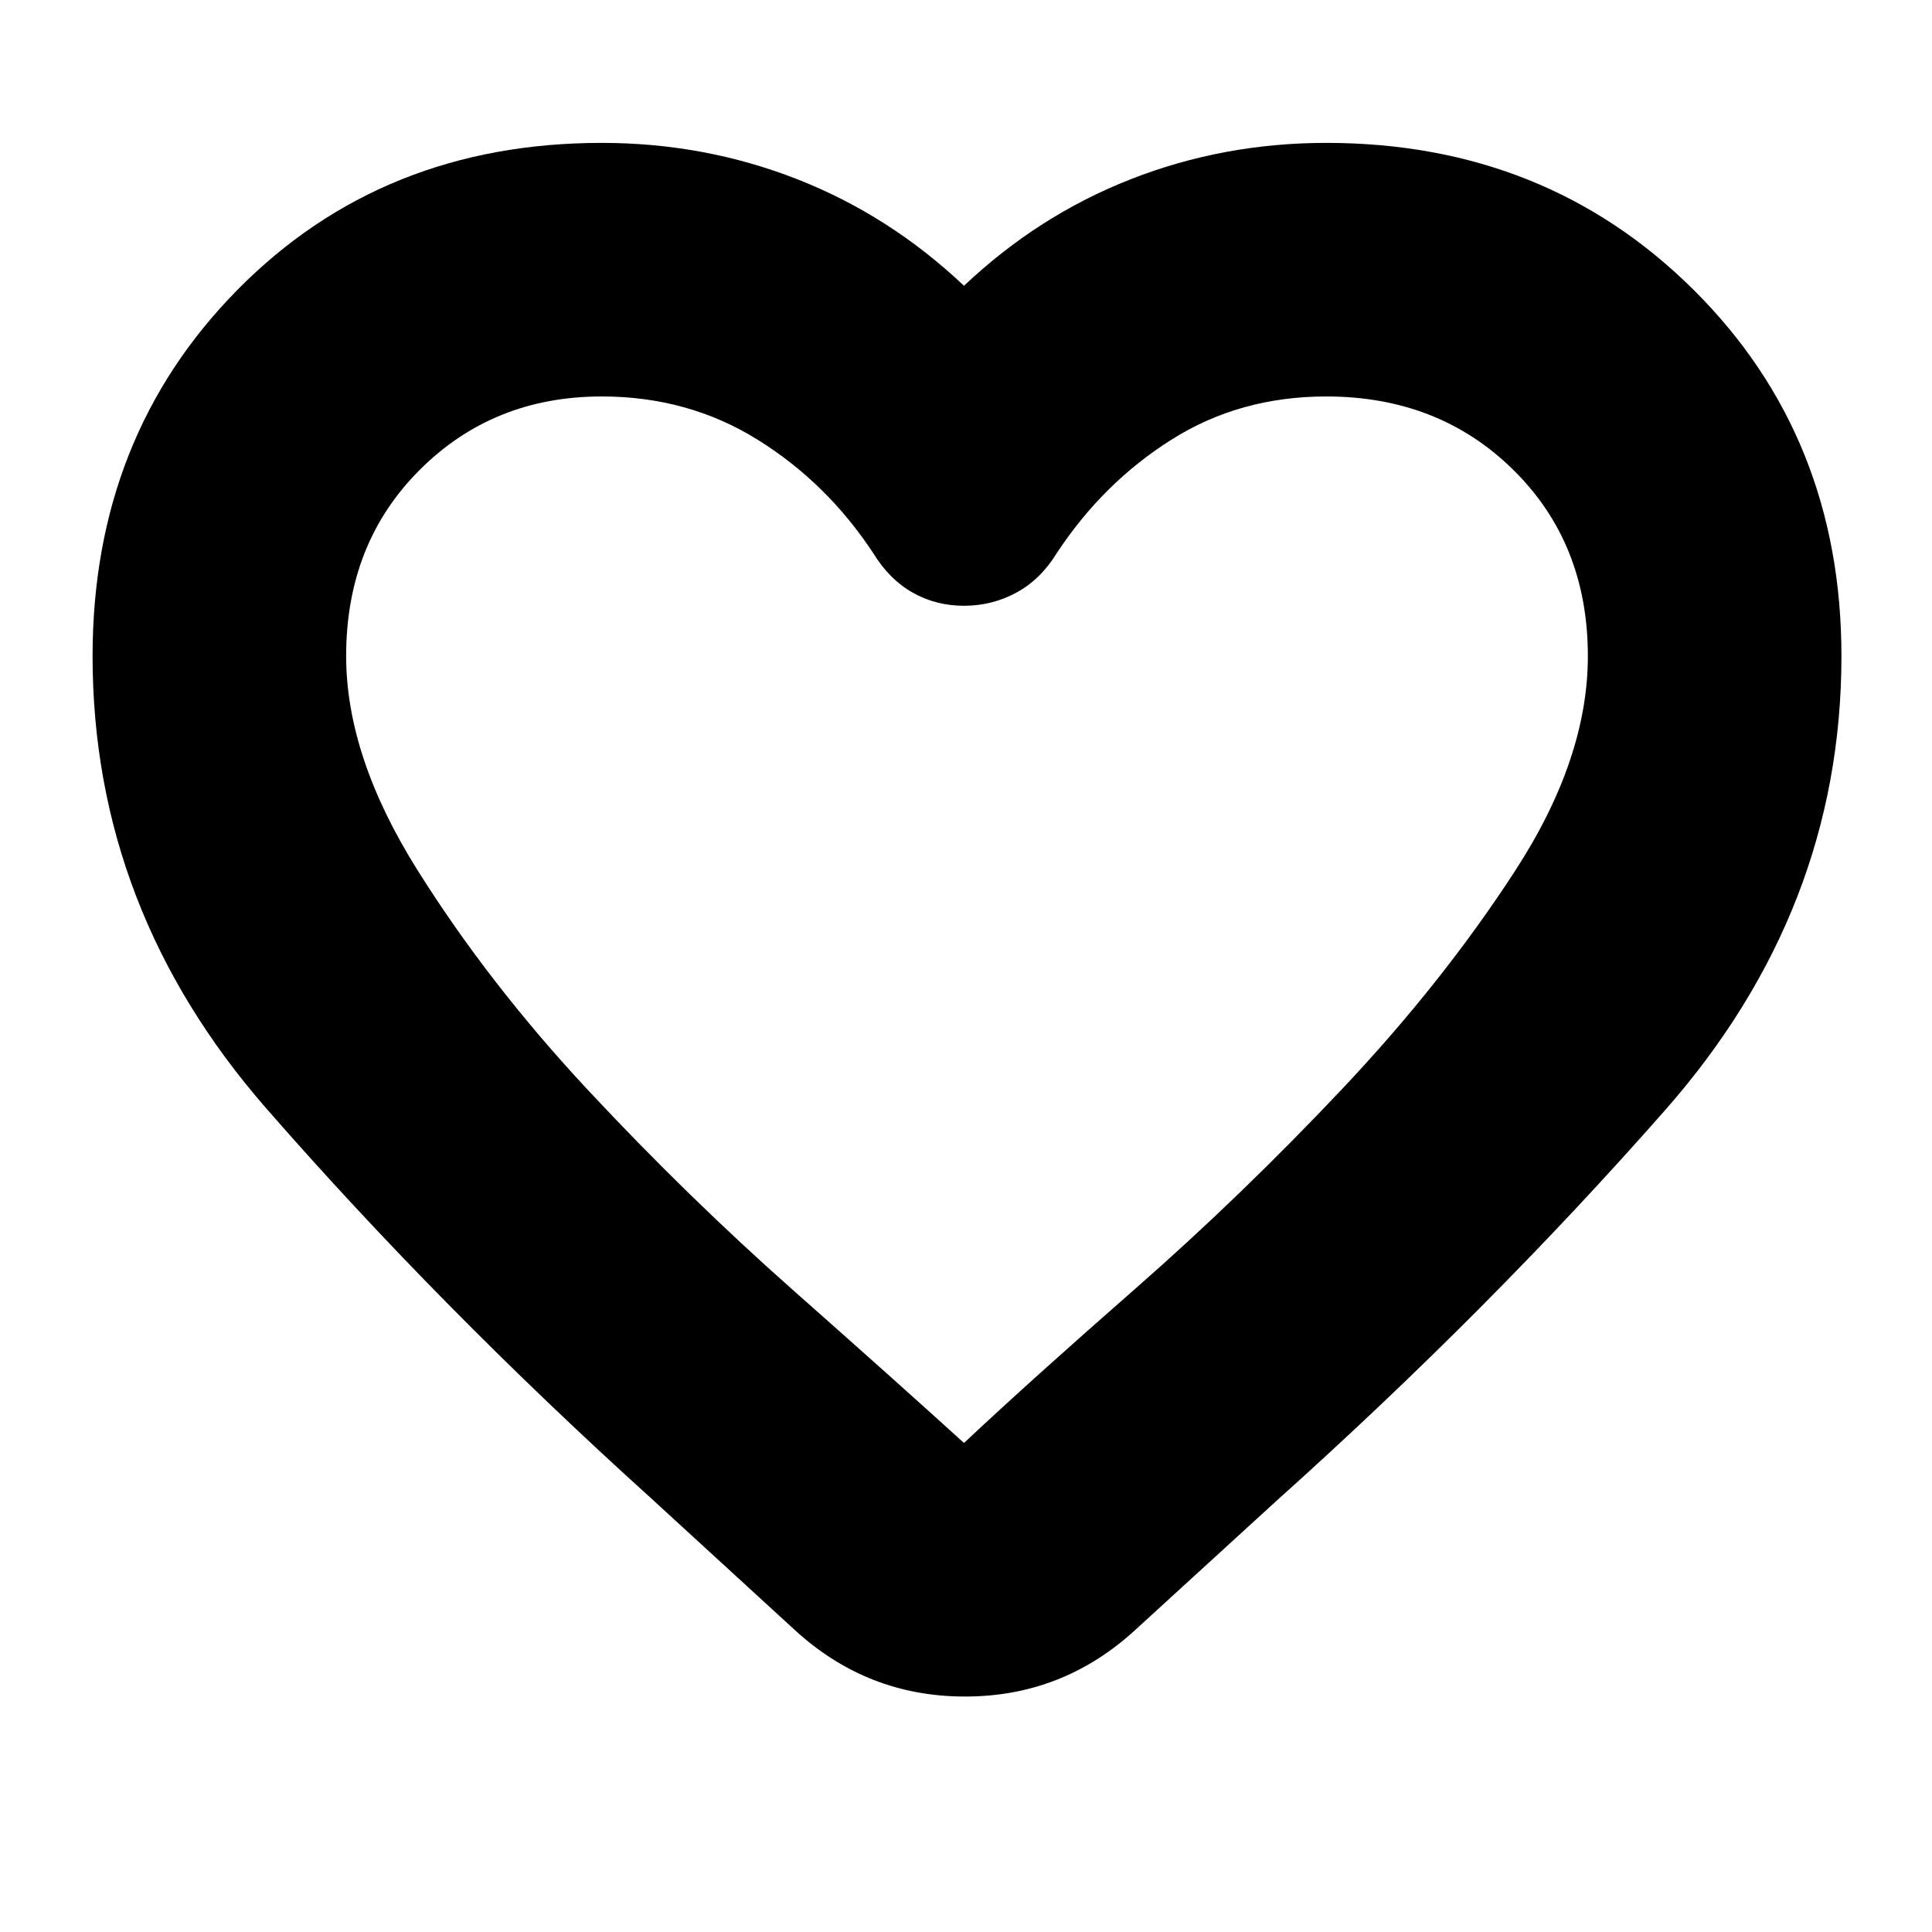 <svg xmlns="http://www.w3.org/2000/svg" height="24" width="24"><path d="M9.875 20.25 8.075 18.6Q5.475 16.25 3.313 13.775Q1.15 11.3 1.15 8.15Q1.15 5.425 2.95 3.6Q4.75 1.775 7.475 1.775Q8.75 1.775 9.9 2.225Q11.05 2.675 11.975 3.55Q12.9 2.675 14.05 2.225Q15.2 1.775 16.475 1.775Q19.2 1.775 21.038 3.6Q22.875 5.425 22.875 8.15Q22.875 11.3 20.688 13.787Q18.5 16.275 15.85 18.65L14.1 20.25Q13.2 21.075 11.988 21.075Q10.775 21.075 9.875 20.25ZM10.85 6.875Q10.275 6 9.413 5.463Q8.55 4.925 7.475 4.925Q6.125 4.925 5.213 5.838Q4.3 6.75 4.3 8.15Q4.3 9.4 5.188 10.812Q6.075 12.225 7.312 13.55Q8.55 14.875 9.85 16.025Q11.15 17.175 11.975 17.925Q11.975 17.925 11.975 17.925Q11.975 17.925 11.975 17.925Q12.8 17.15 14.113 16Q15.425 14.85 16.675 13.525Q17.925 12.2 18.825 10.812Q19.725 9.425 19.725 8.15Q19.725 6.75 18.8 5.838Q17.875 4.925 16.475 4.925Q15.4 4.925 14.55 5.463Q13.7 6 13.125 6.875Q12.925 7.2 12.625 7.362Q12.325 7.525 11.975 7.525Q11.625 7.525 11.338 7.362Q11.05 7.2 10.85 6.875ZM12 11.425Q12 11.425 12 11.425Q12 11.425 12 11.425Q12 11.425 12 11.425Q12 11.425 12 11.425Q12 11.425 12 11.425Q12 11.425 12 11.425Q12 11.425 12 11.425Q12 11.425 12 11.425Q12 11.425 12 11.425Q12 11.425 12 11.425Q12 11.425 12 11.425Q12 11.425 12 11.425Q12 11.425 12 11.425Q12 11.425 12 11.425Q12 11.425 12 11.425Q12 11.425 12 11.425Q12 11.425 12 11.425Q12 11.425 12 11.425Q12 11.425 12 11.425Q12 11.425 12 11.425Q12 11.425 12 11.425Q12 11.425 12 11.425Z"/></svg>